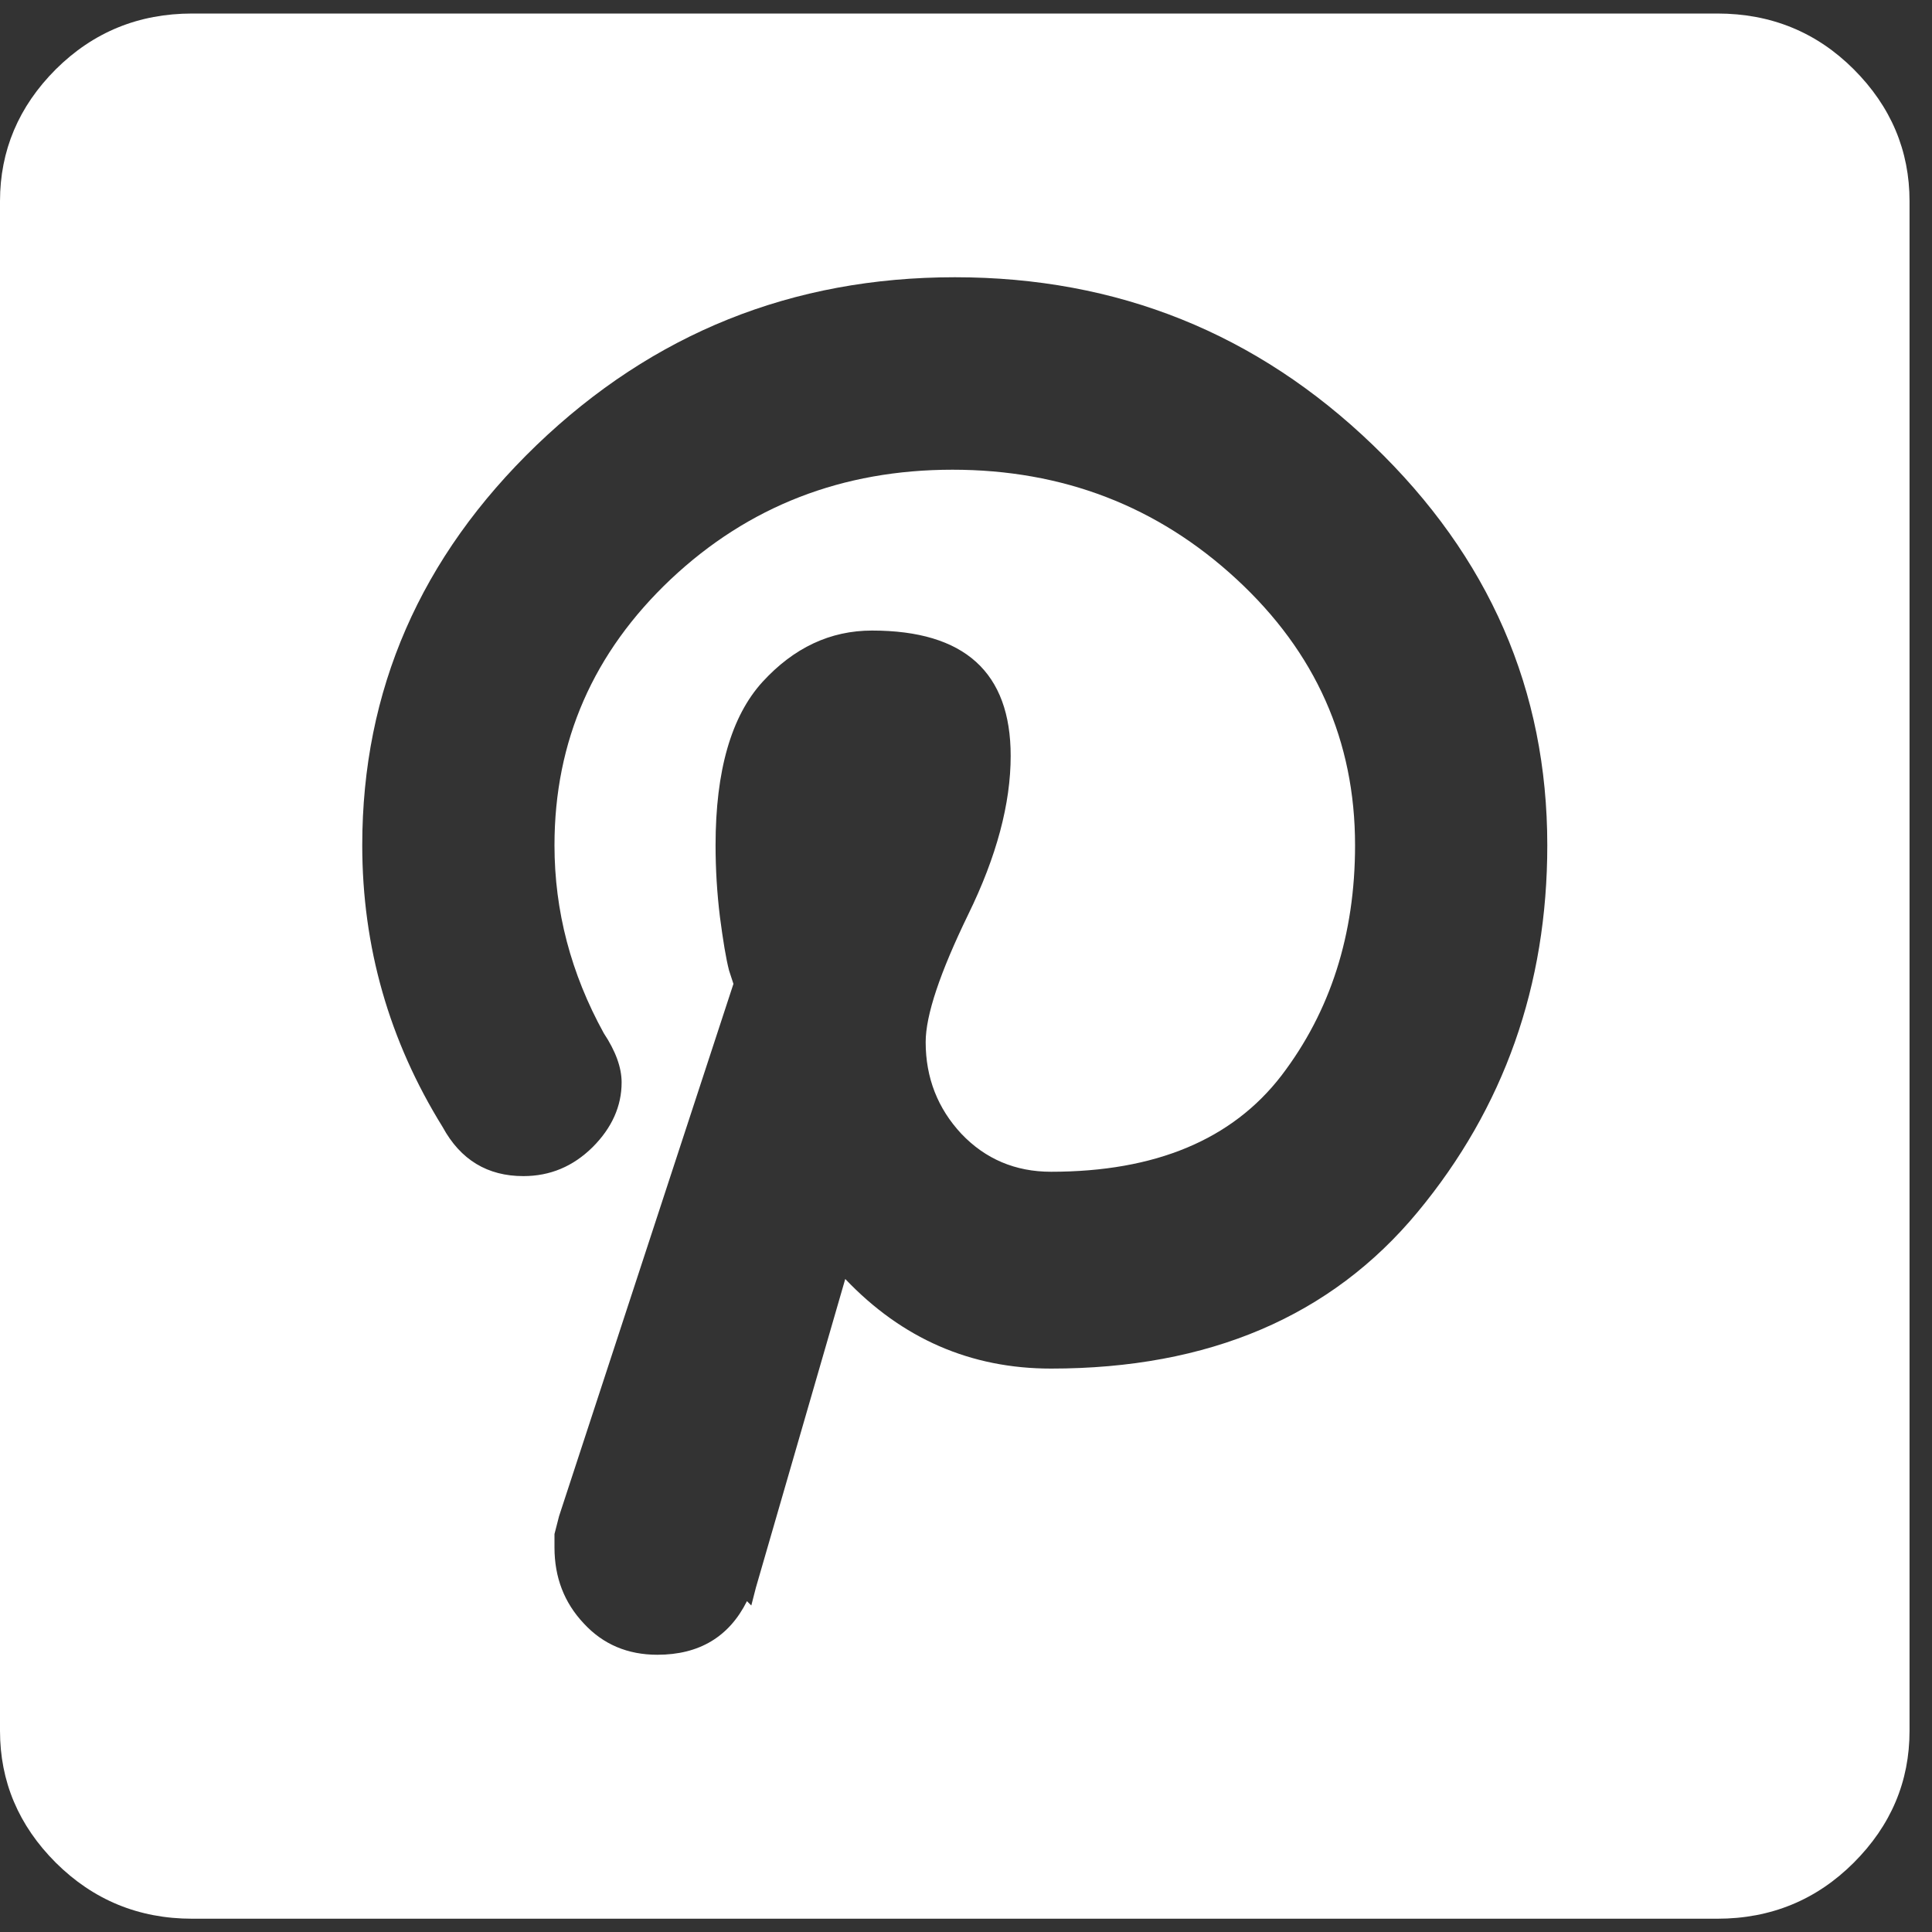 <svg width="8" height="8" viewBox="0 0 8 8" fill="none" xmlns="http://www.w3.org/2000/svg">
<rect x="0" y="0" width="8" height="8" fill="#333333" stroke="none"/>
<path d="M4.352 5.667C5.006 5.667 5.512 5.451 5.87 5.019C6.228 4.587 6.407 4.08 6.407 3.5C6.407 2.858 6.167 2.306 5.685 1.843C5.204 1.38 4.627 1.148 3.954 1.148C3.281 1.148 2.704 1.38 2.222 1.843C1.741 2.306 1.5 2.858 1.5 3.5C1.5 3.92 1.611 4.309 1.833 4.667C1.907 4.803 2.019 4.87 2.167 4.87C2.278 4.87 2.373 4.83 2.454 4.75C2.534 4.67 2.574 4.58 2.574 4.482C2.574 4.42 2.549 4.352 2.5 4.278C2.364 4.031 2.296 3.772 2.296 3.5C2.296 3.068 2.457 2.701 2.778 2.398C3.099 2.096 3.488 1.945 3.944 1.945C4.401 1.945 4.793 2.096 5.12 2.398C5.448 2.701 5.611 3.068 5.611 3.5C5.611 3.87 5.509 4.188 5.306 4.454C5.102 4.719 4.784 4.852 4.352 4.852C4.204 4.852 4.08 4.799 3.981 4.695C3.883 4.59 3.833 4.463 3.833 4.315C3.833 4.204 3.892 4.028 4.009 3.787C4.127 3.546 4.185 3.327 4.185 3.13C4.185 2.784 3.994 2.611 3.611 2.611C3.438 2.611 3.287 2.682 3.157 2.824C3.028 2.966 2.963 3.191 2.963 3.5C2.963 3.599 2.969 3.698 2.981 3.796C2.994 3.895 3.006 3.969 3.019 4.019L3.037 4.074L2.315 6.278L2.296 6.352V6.408C2.296 6.531 2.336 6.636 2.417 6.722C2.497 6.809 2.599 6.852 2.722 6.852C2.895 6.852 3.019 6.778 3.093 6.63L3.111 6.648L3.13 6.574L3.5 5.296C3.735 5.543 4.019 5.667 4.352 5.667ZM7.111 0.056C7.333 0.056 7.522 0.133 7.676 0.287C7.83 0.441 7.907 0.624 7.907 0.833V7.167C7.907 7.377 7.83 7.559 7.676 7.713C7.522 7.867 7.333 7.945 7.111 7.945H0.796C0.574 7.945 0.386 7.867 0.231 7.713C0.077 7.559 0 7.377 0 7.167V0.833C0 0.624 0.077 0.441 0.231 0.287C0.386 0.133 0.574 0.056 0.796 0.056H7.111Z" fill="white"/>
</svg>
